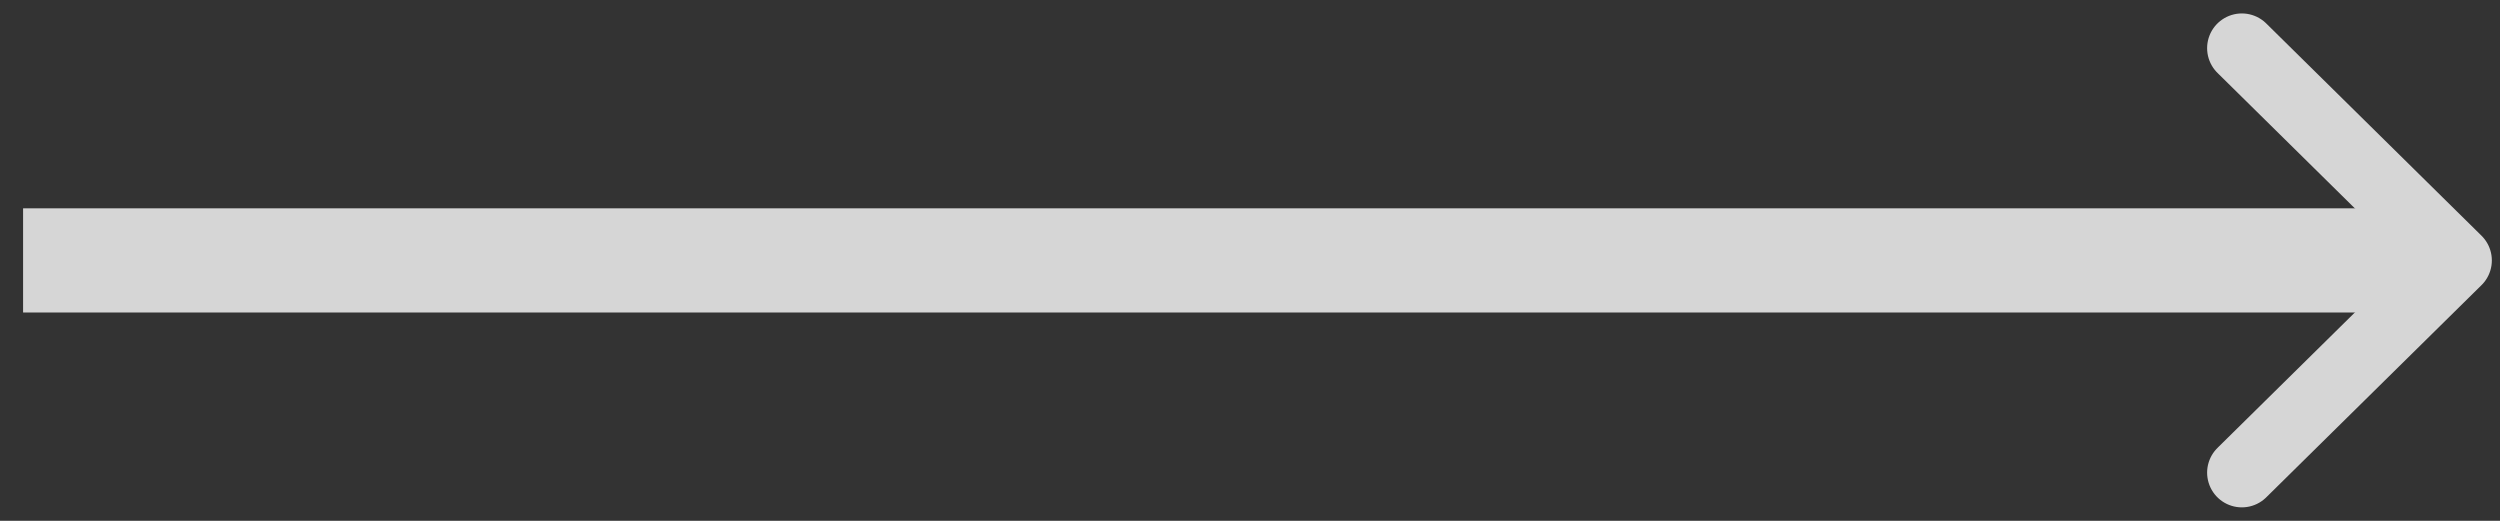 <?xml version="1.0" encoding="UTF-8" standalone="no"?>
<svg width="72px" height="15px" viewBox="0 0 72 15" version="1.1" xmlns="http://www.w3.org/2000/svg" xmlns:xlink="http://www.w3.org/1999/xlink">
    <rect x="0" y="0" width="72" height="15" fill="#333333" stroke="none"/>
    <!-- Generator: Sketch 39.1 (31720) - http://www.bohemiancoding.com/sketch -->
    <title>arrowRight</title>
    <desc>Created with Sketch.</desc>
    <defs></defs>
    <g id="Page-1" stroke="none" stroke-width="1" fill="none" fill-rule="evenodd" opacity="0.8">
        <g id="New-Shapeshift-" transform="translate(-349, -481)">
            <g id="arrowRight" transform="translate(384.489, 488.2) rotate(-90) translate(-384.489, -488.2) translate(377.989, 452.7)">
                <g id="group">
                    <rect id="Rectangle-5" fill="#FFFFFF" transform="translate(6.2, 35.176) rotate(-90) translate(-6.2, -35.176) " x="-28.3" y="33.676" width="69" height="3"></rect>
                    <polyline id="shape" stroke="#FFFFFF" stroke-width="2" stroke-linecap="round" stroke-linejoin="round" transform="translate(6.2, 67.676) rotate(-90) translate(-6.2, -67.676) " points="9.3 73.789 3.1 67.676 9.3 61.564"></polyline>
                </g>
            </g>
        </g>
    </g>
</svg>